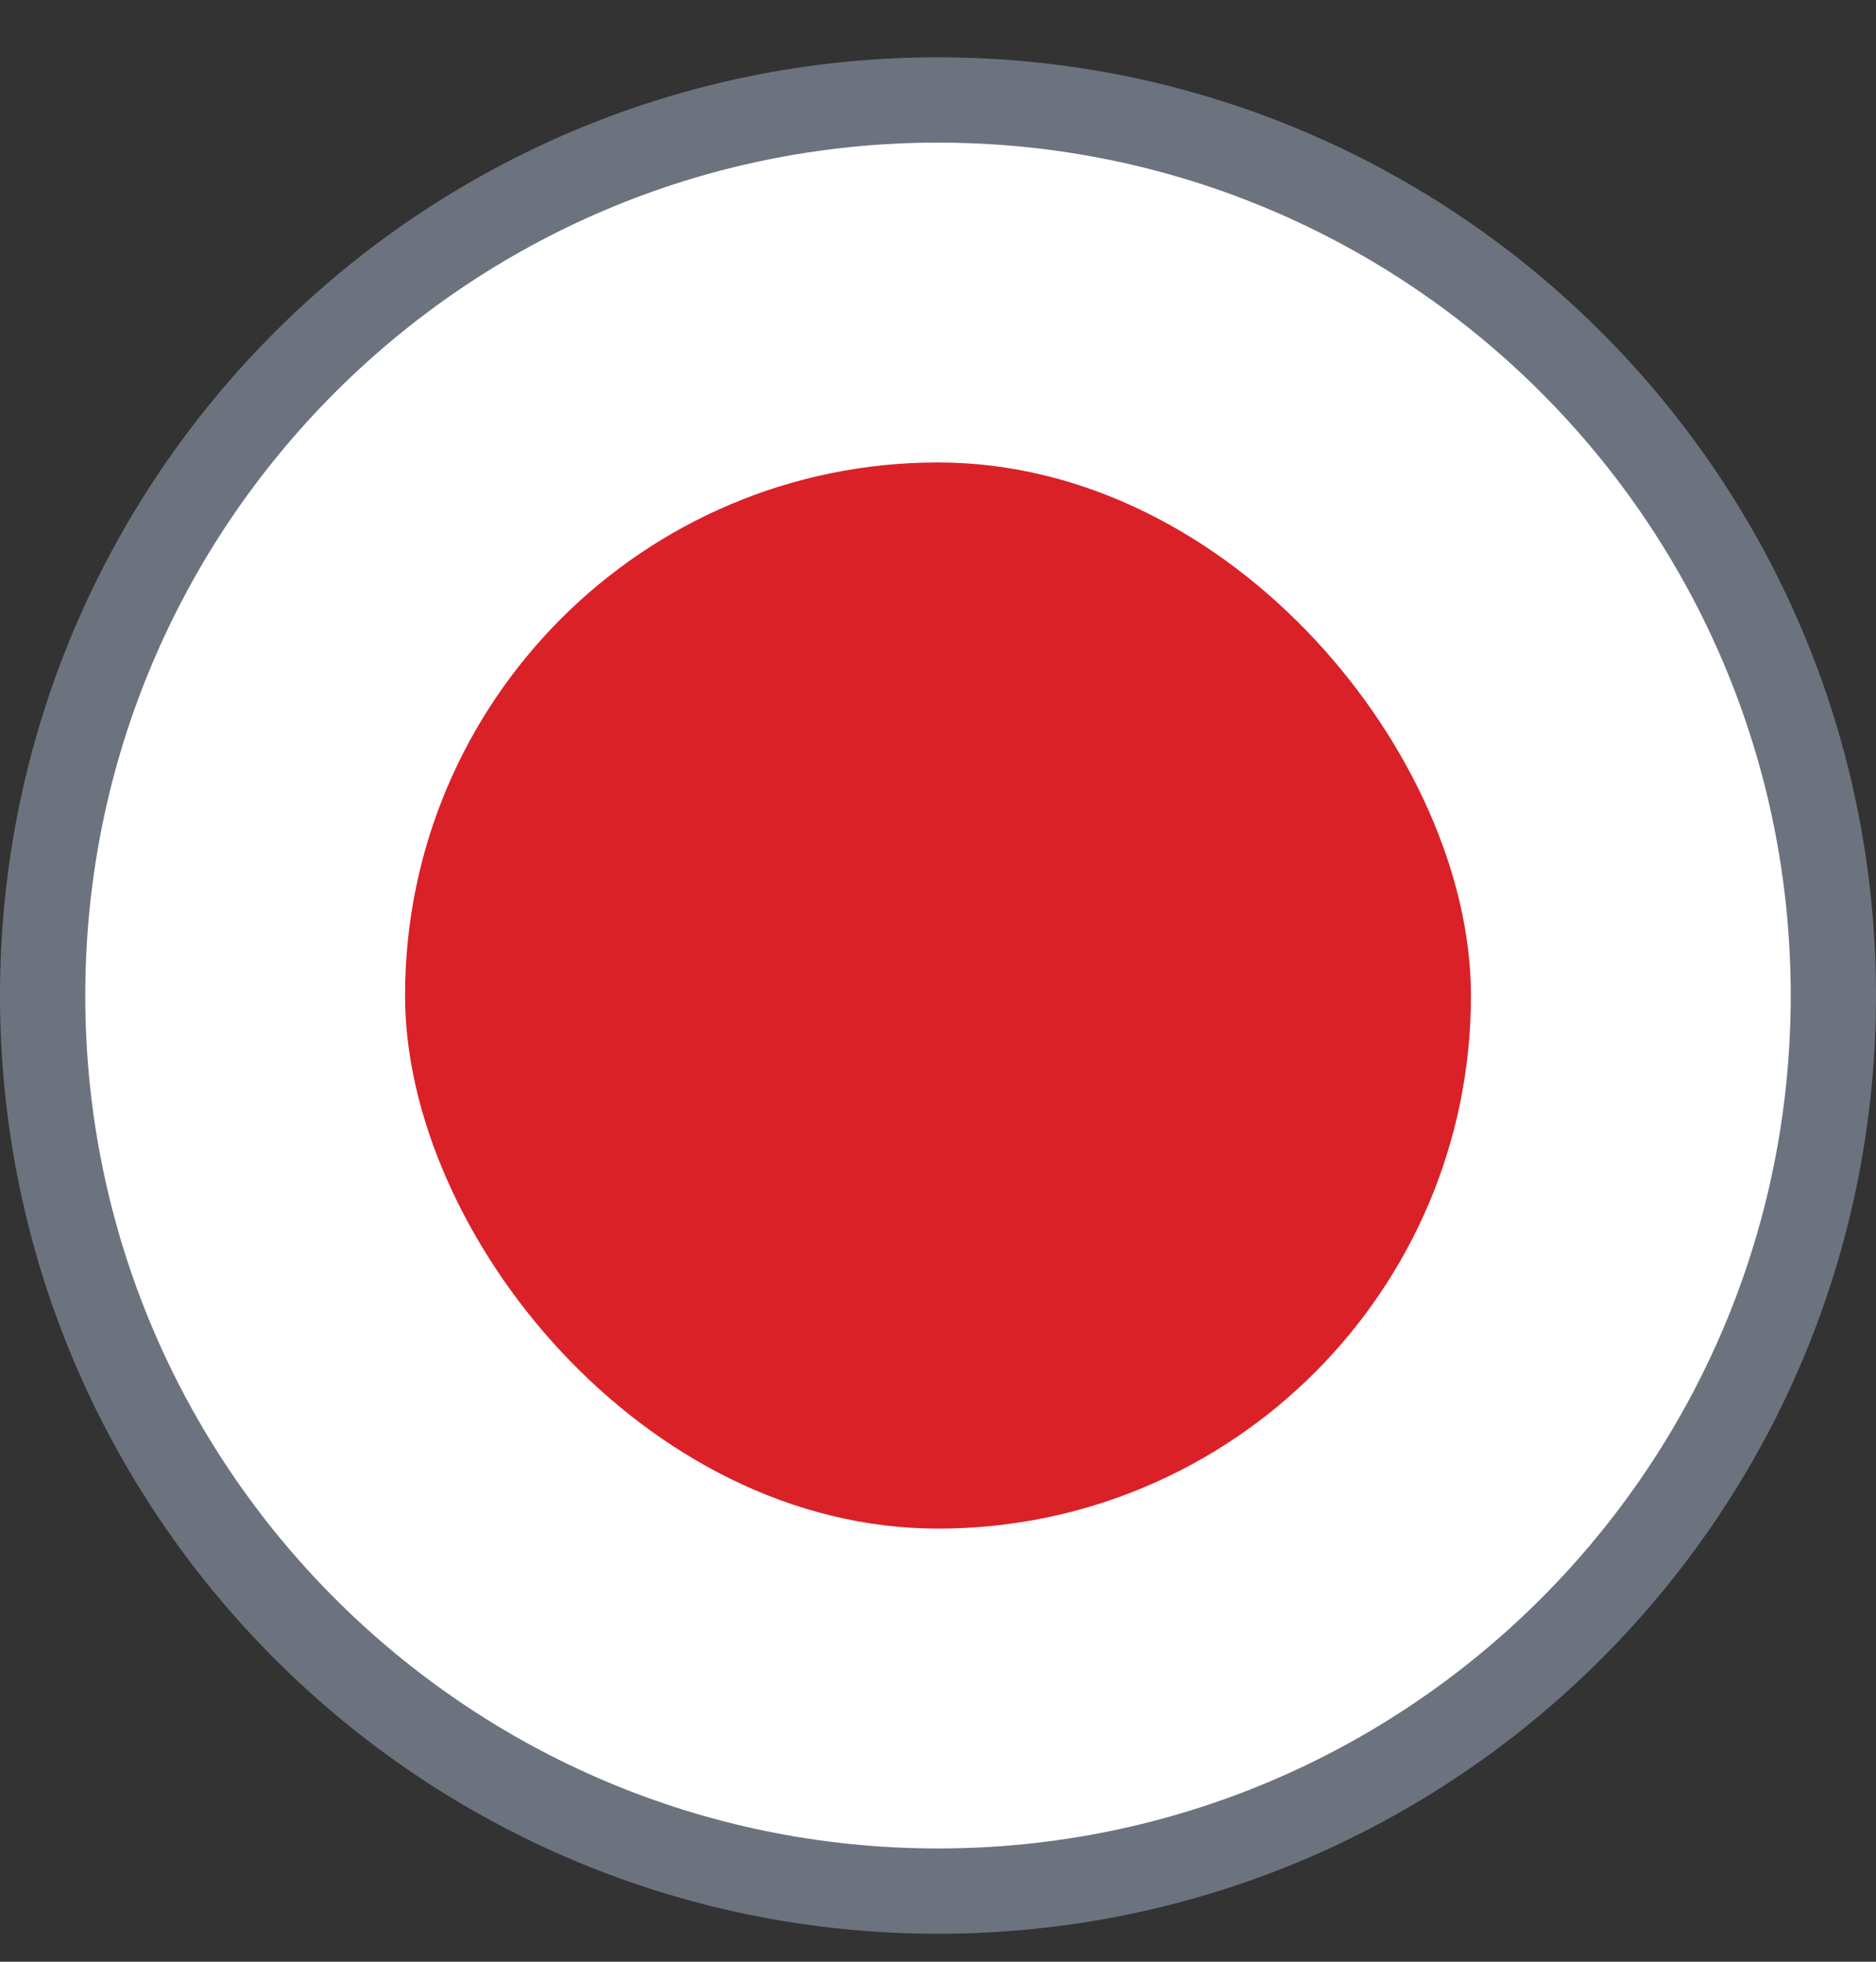 <svg width="22" height="23" viewBox="0 0 22 23" fill="none" xmlns="http://www.w3.org/2000/svg">
<rect x="0" y="0" width="22" height="23" fill="#333333" stroke="none"/>
<path d="M11 1.172C5.201 1.172 0.5 5.873 0.5 11.672C0.5 17.471 5.201 22.172 11 22.172C16.799 22.172 21.5 17.471 21.5 11.672C21.5 5.873 16.799 1.172 11 1.172Z" fill="white" stroke="#6C737F"/>
<rect x="4.75" y="5.422" width="12.5" height="12.5" rx="6.25" fill="#DA2128"/>
</svg>
